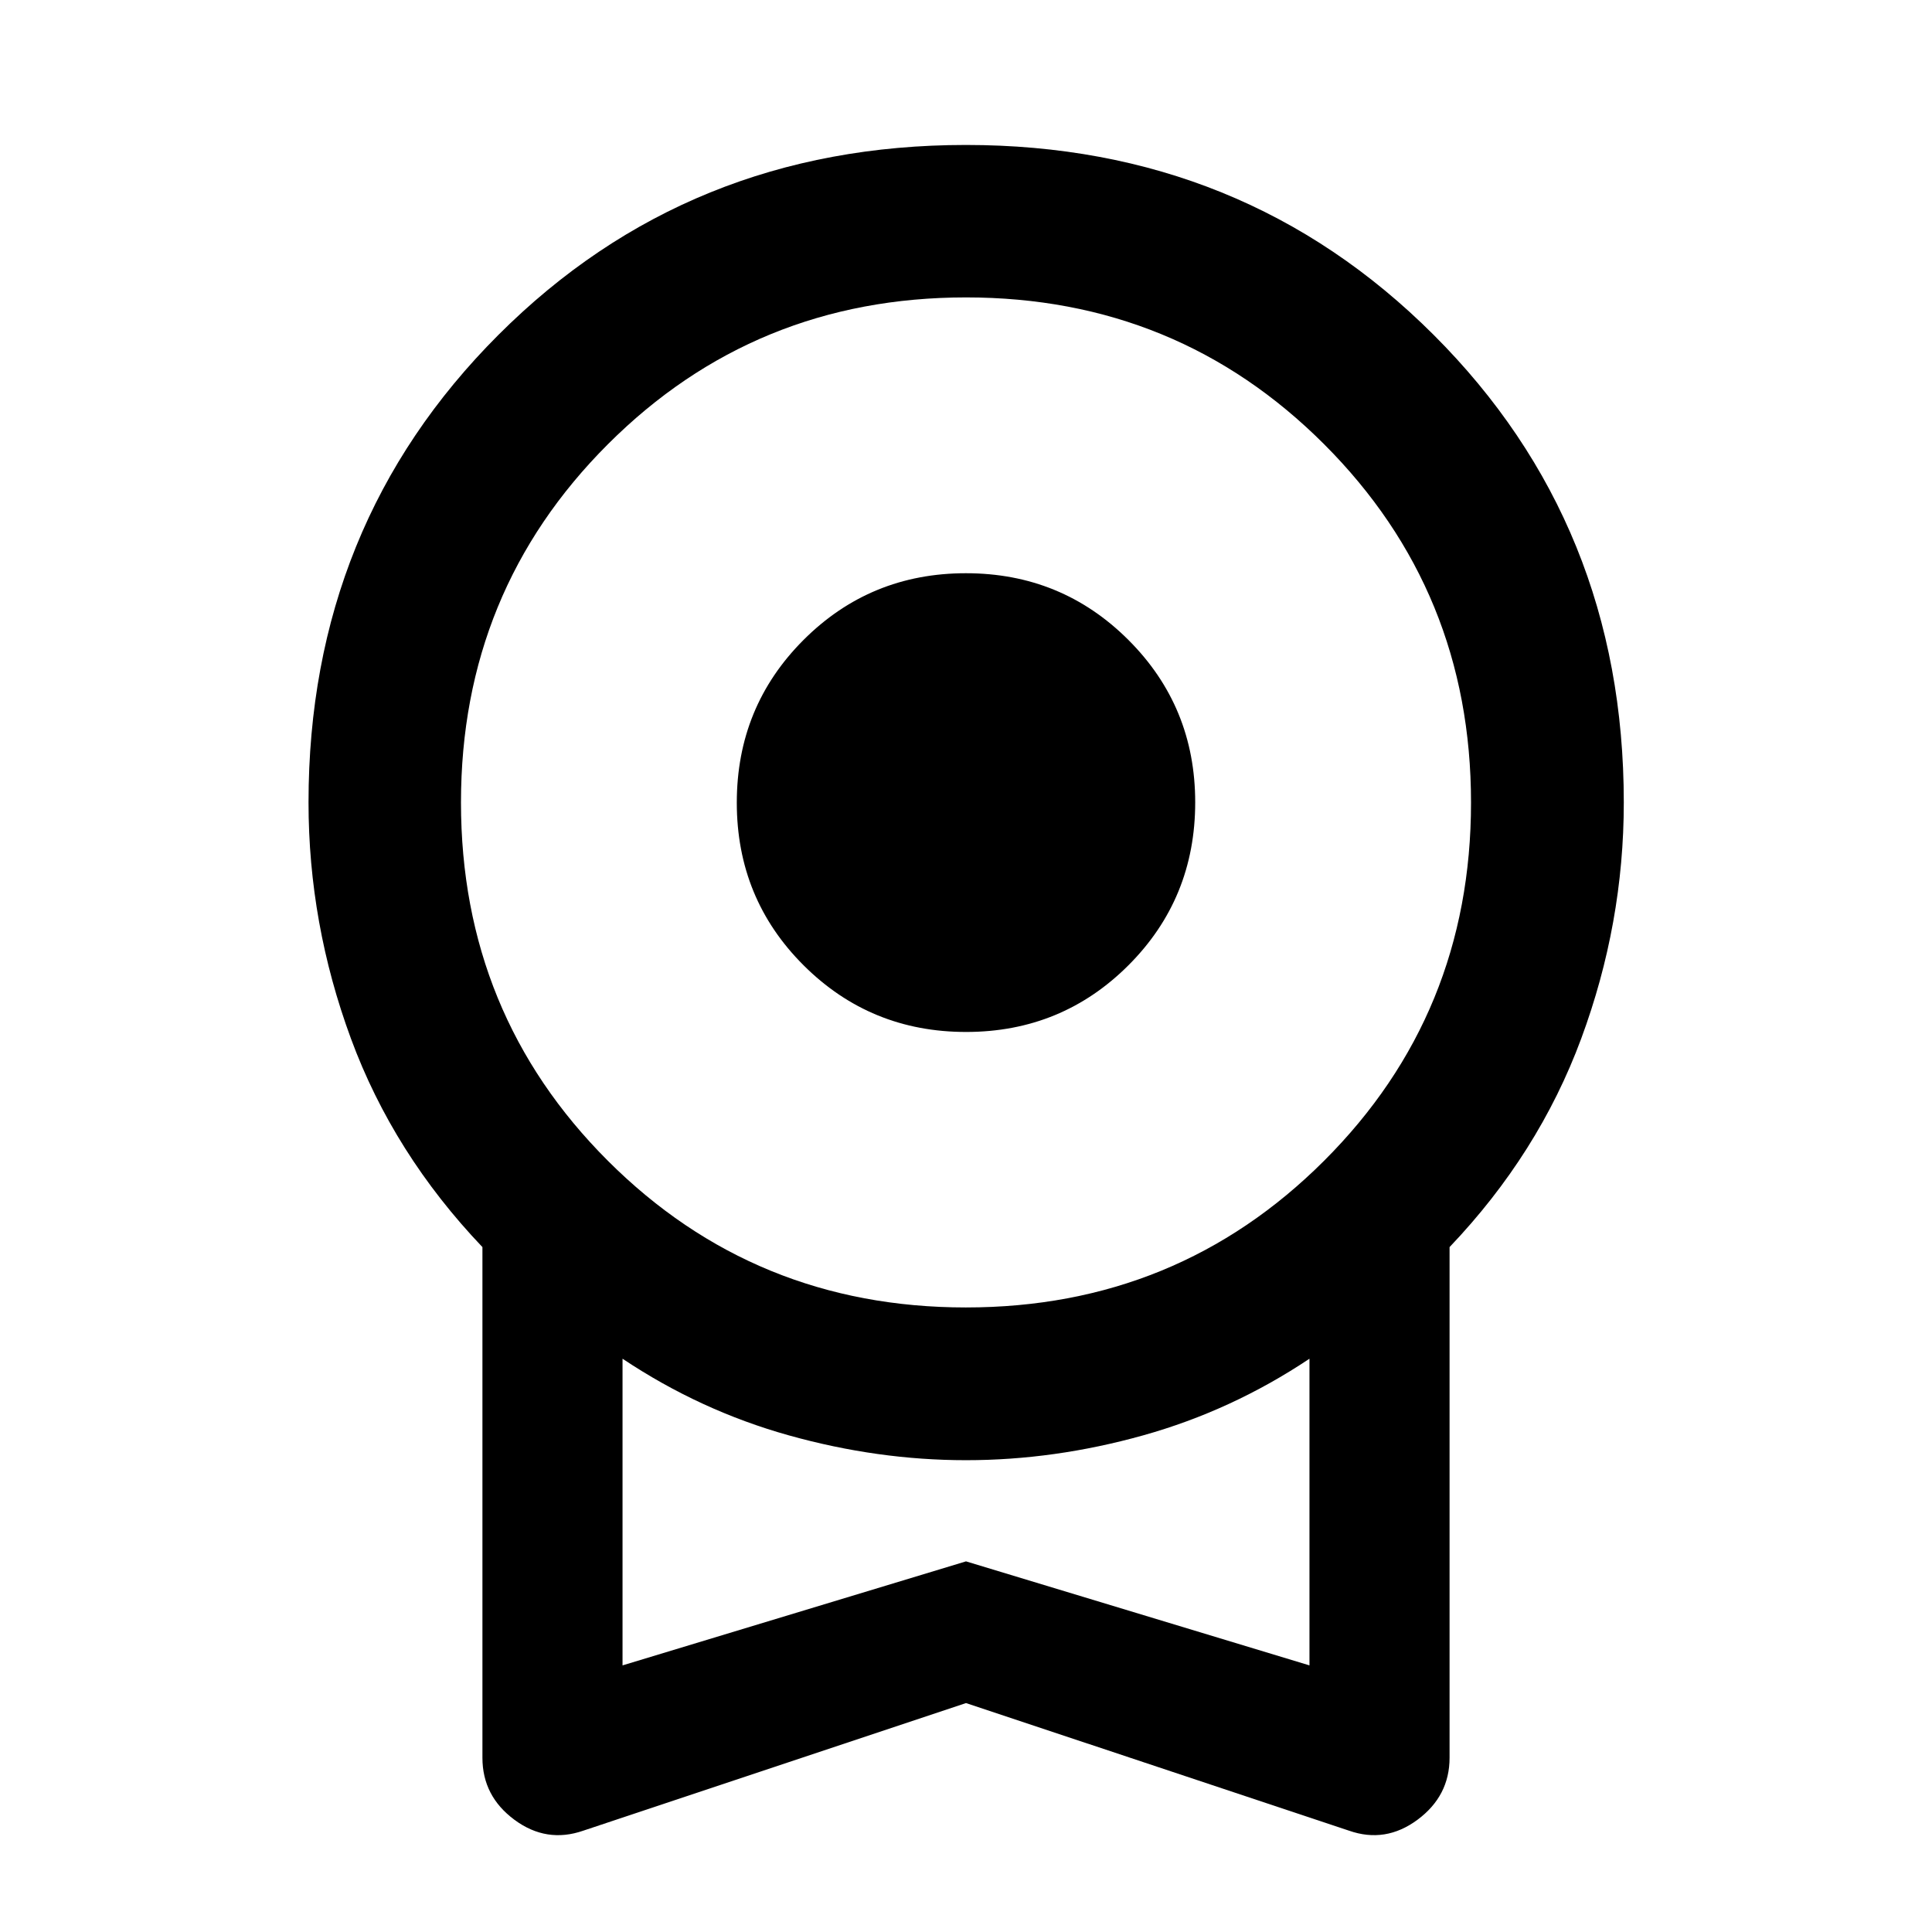 <svg xmlns="http://www.w3.org/2000/svg" height="40" viewBox="0 -960 960 960" width="40"><path d="M480.042-447.225q-47.548 0-80.741-33.117-33.192-33.117-33.192-80.812 0-47.694 33.15-80.853 33.151-33.16 80.699-33.16 47.548 0 80.741 33.151 33.192 33.15 33.192 80.698 0 47.774-33.15 80.934-33.151 33.159-80.699 33.159ZM480-113.754 289.869-50.362q-18.311 6.384-34.231-5.384-15.921-11.768-15.921-30.826v-253.754q-44.261-46.449-65.337-103.607-21.076-57.157-21.076-117.342 0-137.964 94.366-232.33 94.366-94.366 232.291-94.366 137.924 0 232.409 94.366 94.485 94.366 94.485 232.33 0 60.185-21.156 117.342-21.155 57.158-65.416 103.607v253.754q0 18.975-15.922 30.785-15.922 11.809-34.071 5.425L480-113.754Zm-.028-196.579q104.992 0 177.981-72.909 72.989-72.91 72.989-177.954 0-105.043-72.961-178.033-72.961-72.989-177.953-72.989t-177.981 72.97q-72.989 72.969-72.989 177.973 0 105.123 72.961 178.033 72.961 72.909 177.953 72.909ZM309.333-132.477 480-184.166l170.667 51.689v-152.385q-38.573 25.761-82.662 38.092-44.089 12.331-88.005 12.331t-88.005-12.331q-44.089-12.331-82.662-38.092v152.385ZM480-208.884Z"/></svg>